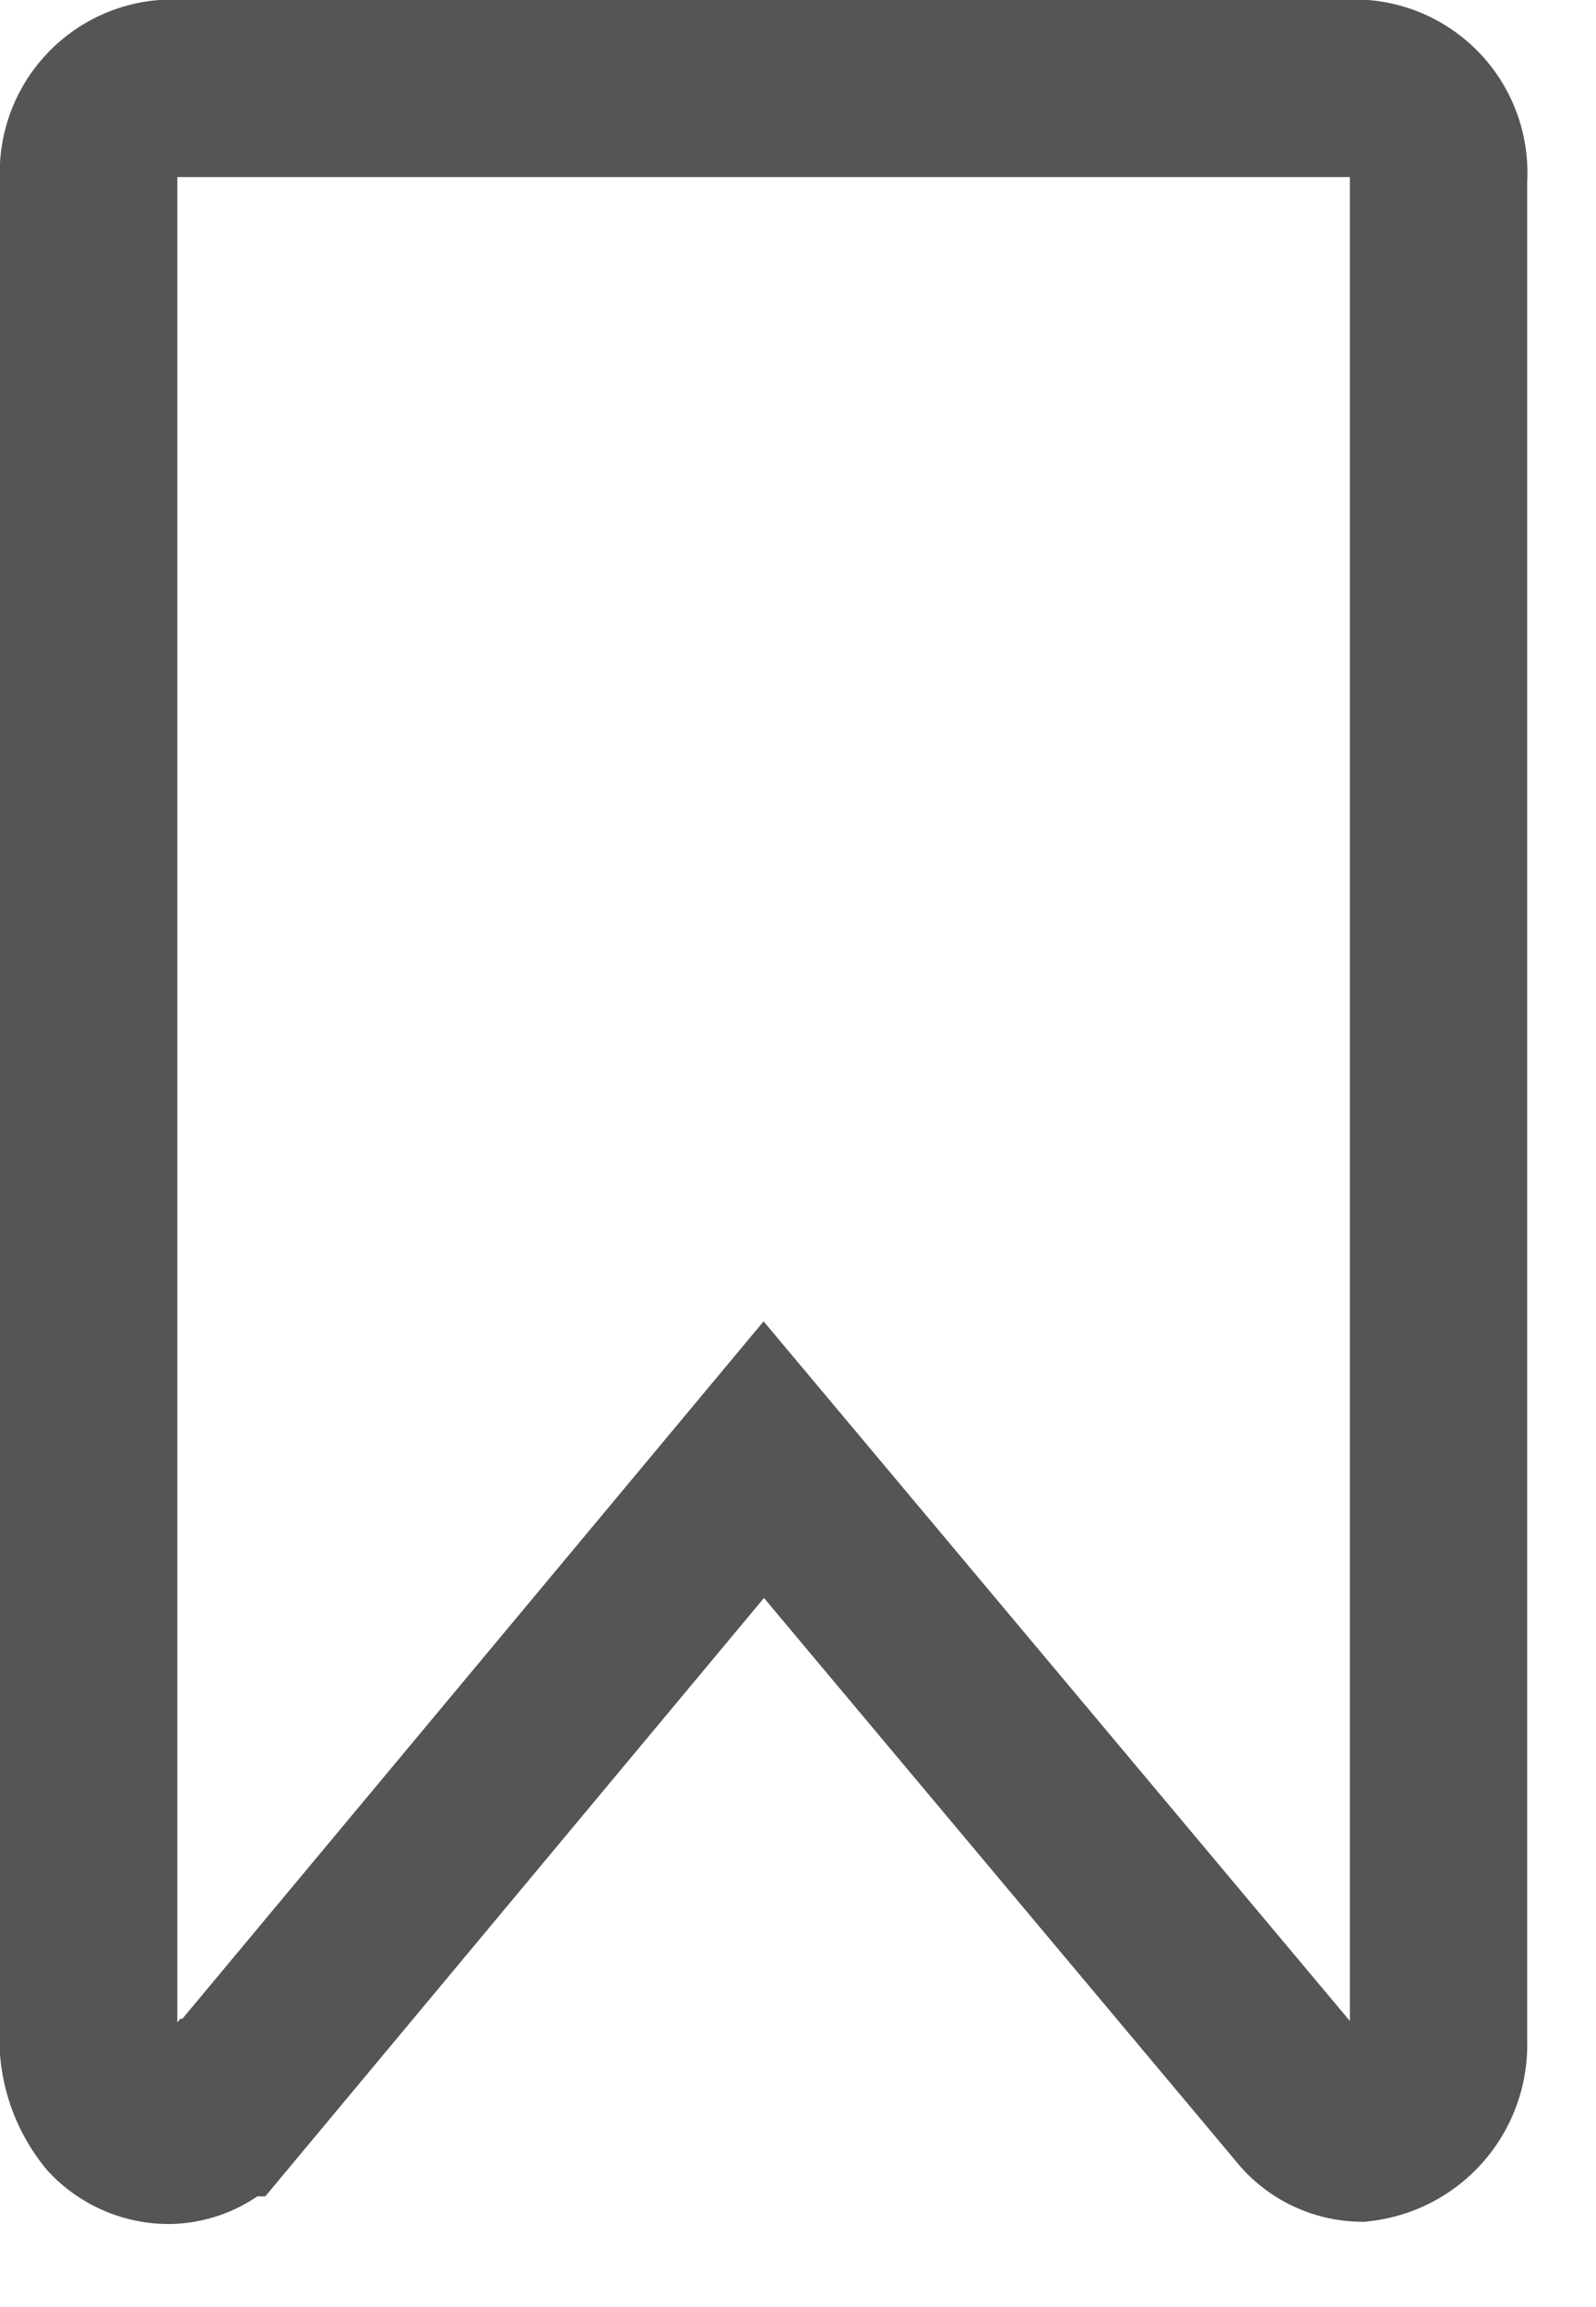 <svg xmlns="http://www.w3.org/2000/svg" xmlns:xlink="http://www.w3.org/1999/xlink" width="9" height="13" viewBox="0 0 9 13">
  <defs>
    <clipPath id="clip-add_as_book_mark">
      <rect width="9" height="13"/>
    </clipPath>
  </defs>
  <g id="add_as_book_mark" data-name="add as book mark" clip-path="url(#clip-add_as_book_mark)">
    <path id="Union_49" data-name="Union 49" d="M-10276.859-5897.6a.653.653,0,0,1-.143-.347v-10.545a.475.475,0,0,1,.443-.51h6.727a.476.476,0,0,1,.442.51v10.5a.5.5,0,0,1-.442.511.419.419,0,0,1-.318-.163l-3.045-3.631-3.045,3.651a.4.4,0,0,1-.312.156A.428.428,0,0,1-10276.859-5897.6Z" transform="translate(10277.502 5909.5)" fill="none" stroke="#555" stroke-width="1"/>
  </g>
</svg>

